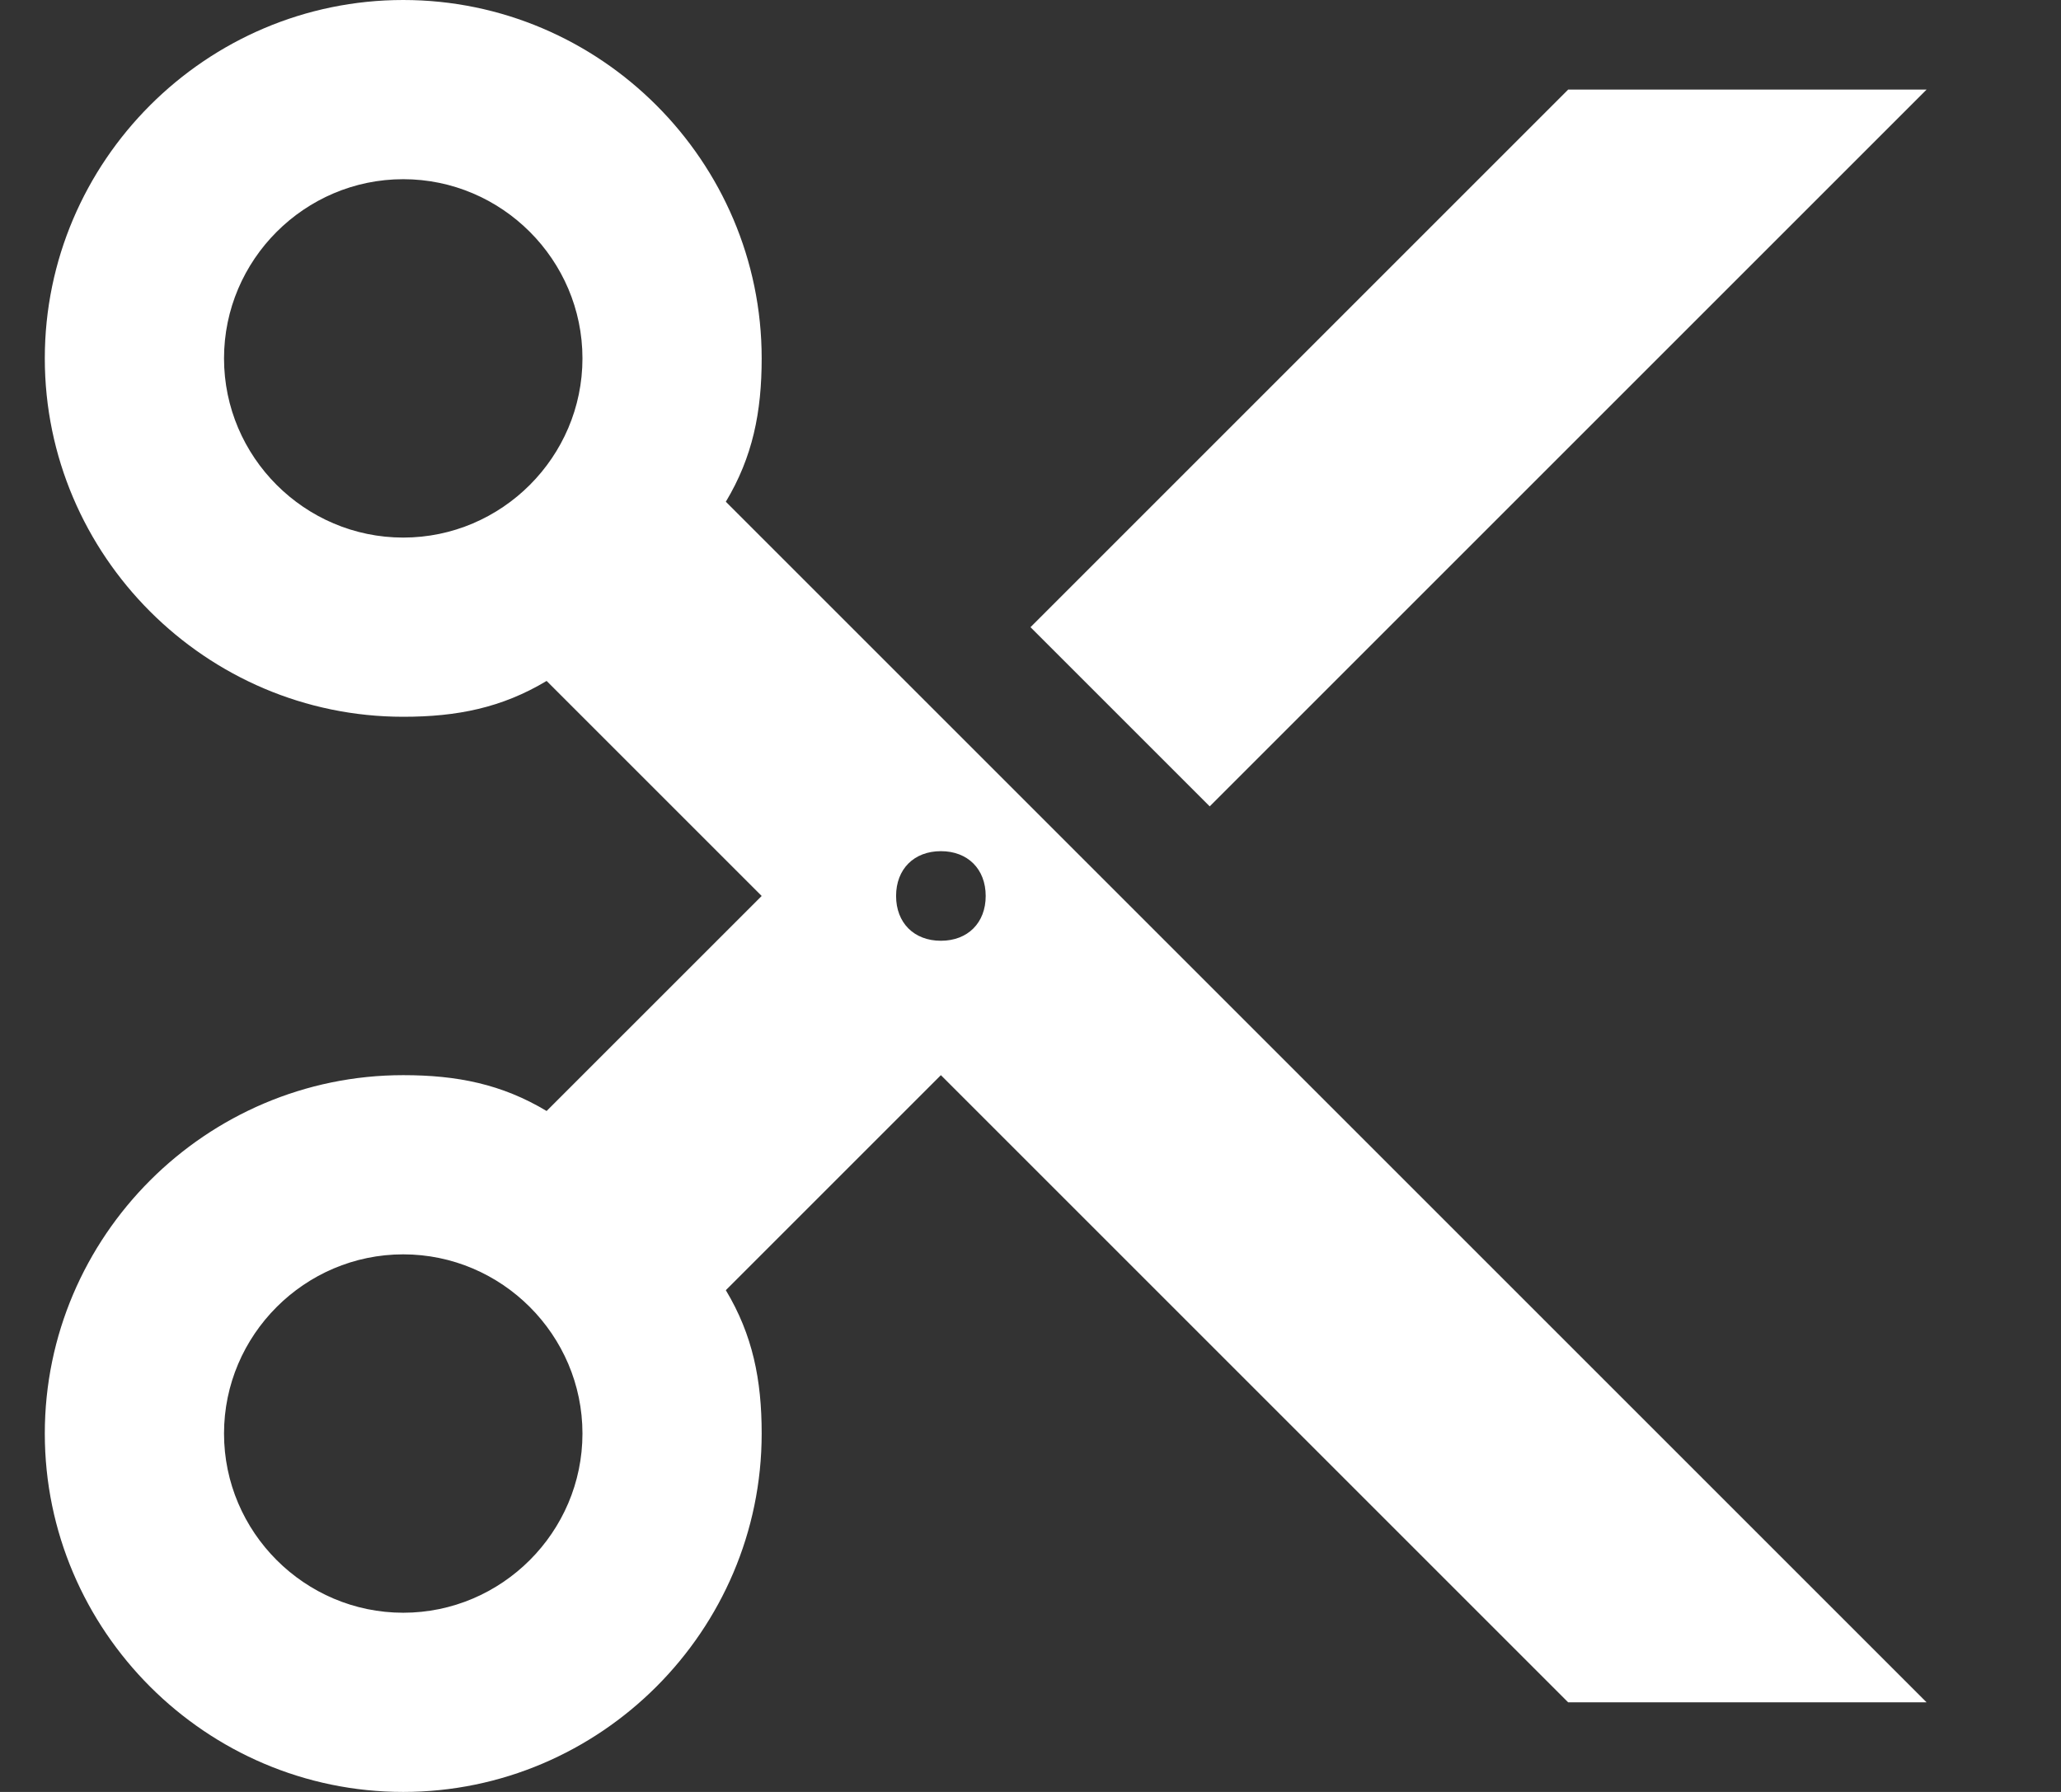 <?xml version="1.0" encoding="UTF-8" standalone="no"?>
<svg width="23px" height="20px" viewBox="0 0 23 20" version="1.1" xmlns="http://www.w3.org/2000/svg" xmlns:xlink="http://www.w3.org/1999/xlink" xmlns:sketch="http://www.bohemiancoding.com/sketch/ns">
    <rect x="0" y="0" width="23" height="20" fill="#333333" stroke="none"/>
    <!-- Generator: Sketch 3.0.3 (7891) - http://www.bohemiancoding.com/sketch -->
    <title>content-cut</title>
    <desc>Created with Sketch.</desc>
    <defs></defs>
    <g id="Page-1" stroke="none" stroke-width="1" fill="none" fill-rule="evenodd" sketch:type="MSPage">
        <g id="Core" sketch:type="MSLayerGroup" transform="translate(-127, -128)" fill="#ffffff">
            <g id="content-cut" transform="translate(127.5, 128)" sketch:type="MSShapeGroup">
                <path d="M8,4 C8,1.8 6.2,0 4,0 C1.8,0 0,1.8 0,4 C0,6.2 1.8,8 4,8 C4.6,8 5.1,7.9 5.6,7.6 L8,10 L5.6,12.4 C5.1,12.1 4.6,12 4,12 C1.8,12 0,13.8 0,16 C0,18.2 1.8,20 4,20 C6.2,20 8,18.2 8,16 C8,15.4 7.9,14.9 7.6,14.4 L10,12 L17,19 L21,19 L7.6,5.6 C7.9,5.1 8,4.6 8,4 L8,4 Z M4,6 C2.9,6 2,5.1 2,4 C2,2.9 2.9,2 4,2 C5.1,2 6,2.9 6,4 C6,5.1 5.1,6 4,6 L4,6 Z M4,18 C2.9,18 2,17.1 2,16 C2,14.9 2.9,14 4,14 C5.1,14 6,14.9 6,16 C6,17.1 5.1,18 4,18 L4,18 Z M10,9.5 C10.3,9.5 10.5,9.7 10.5,10 C10.5,10.3 10.3,10.5 10,10.5 C9.7,10.5 9.5,10.3 9.5,10 C9.5,9.7 9.7,9.5 10,9.5 L10,9.5 Z M21,1 L17,1 L11,7 L13,9 L21,1 L21,1 Z" id="Shape"></path>
            </g>
        </g>
    </g>
</svg>